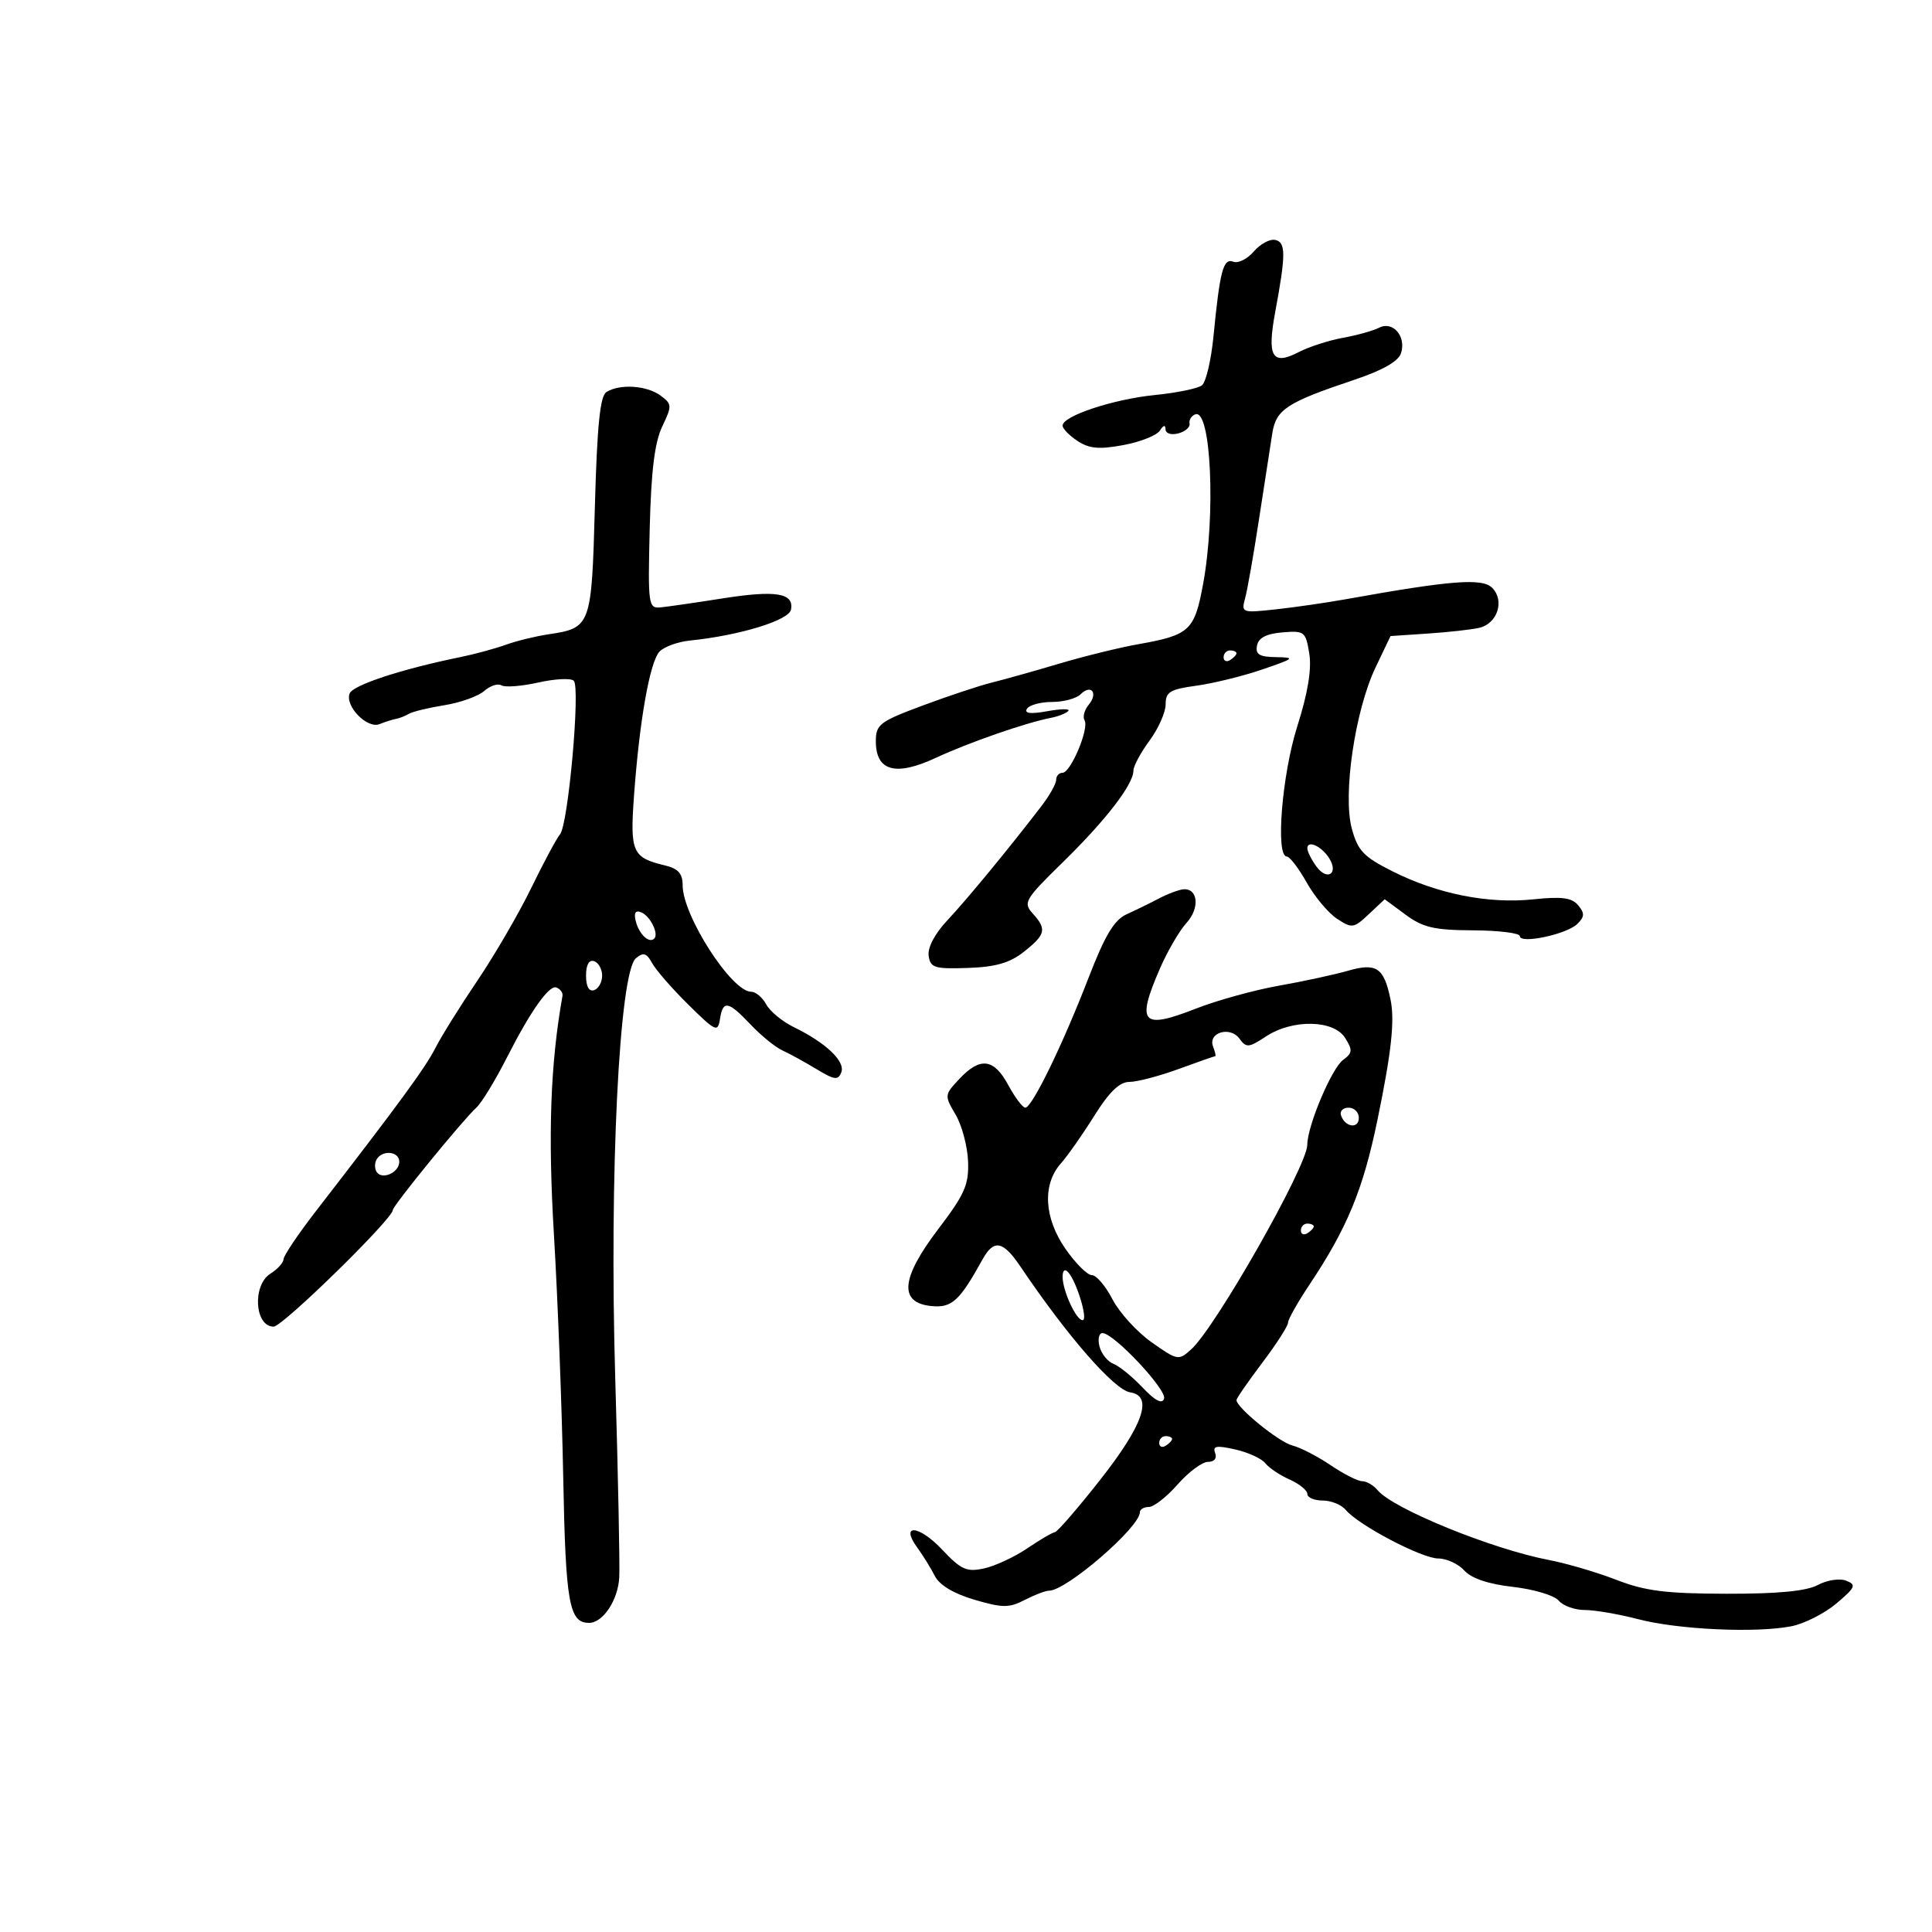 <svg xmlns="http://www.w3.org/2000/svg" width="300" height="300" viewBox="0 0 300 300" version="1.1">
	<path d="M 194.683 39.057 C 193.690 40.217, 192.260 40.930, 191.505 40.640 C 189.949 40.043, 189.424 42.020, 188.429 52.222 C 188.068 55.919, 187.262 59.344, 186.637 59.834 C 186.011 60.324, 182.723 61.002, 179.329 61.339 C 172.886 61.980, 165 64.592, 165 66.086 C 165 66.563, 166.047 67.640, 167.328 68.479 C 169.151 69.674, 170.693 69.810, 174.453 69.108 C 177.092 68.615, 179.638 67.601, 180.110 66.856 C 180.649 66.005, 180.975 65.931, 180.985 66.656 C 180.993 67.311, 181.852 67.590, 182.964 67.299 C 184.045 67.017, 184.832 66.327, 184.714 65.768 C 184.596 65.208, 185.001 64.564, 185.613 64.337 C 188.052 63.433, 188.804 79.907, 186.815 90.698 C 185.483 97.931, 184.739 98.618, 176.704 100.042 C 173.842 100.549, 168.350 101.900, 164.500 103.044 C 160.650 104.188, 155.925 105.514, 154 105.992 C 152.075 106.469, 147.238 108.076, 143.250 109.563 C 136.593 112.045, 136 112.498, 136 115.098 C 136 119.737, 139.054 120.589, 145.289 117.688 C 150.447 115.288, 159.304 112.212, 163.236 111.455 C 164.355 111.239, 165.547 110.764, 165.885 110.399 C 166.223 110.033, 164.768 110.048, 162.652 110.431 C 160.031 110.905, 159.013 110.788, 159.461 110.064 C 159.822 109.479, 161.576 109, 163.359 109 C 165.142 109, 167.132 108.468, 167.783 107.817 C 169.428 106.172, 170.565 107.614, 169.056 109.432 C 168.381 110.246, 168.089 111.334, 168.407 111.850 C 169.167 113.079, 166.262 120, 164.987 120 C 164.444 120, 164 120.491, 164 121.092 C 164 121.692, 162.988 123.505, 161.750 125.121 C 156.746 131.653, 150.128 139.692, 147.105 142.908 C 145.160 144.978, 144.020 147.137, 144.201 148.408 C 144.469 150.282, 145.102 150.479, 150.278 150.303 C 154.595 150.156, 156.794 149.523, 158.973 147.803 C 162.381 145.112, 162.573 144.291, 160.368 141.854 C 158.833 140.158, 159.116 139.678, 165.099 133.824 C 171.753 127.313, 176 121.791, 176 119.650 C 176 118.956, 177.125 116.864, 178.500 115 C 179.875 113.136, 181 110.601, 181 109.367 C 181 107.447, 181.686 107.030, 185.750 106.478 C 188.363 106.124, 192.975 104.990, 196 103.958 C 201.010 102.250, 201.204 102.080, 198.177 102.042 C 195.563 102.009, 194.924 101.626, 195.185 100.250 C 195.414 99.042, 196.633 98.406, 199.119 98.198 C 202.553 97.910, 202.749 98.063, 203.304 101.487 C 203.696 103.901, 203.086 107.602, 201.443 112.777 C 199.058 120.294, 198.035 133, 199.816 133 C 200.265 133, 201.651 134.813, 202.897 137.030 C 204.142 139.246, 206.267 141.784, 207.618 142.669 C 209.939 144.190, 210.210 144.151, 212.545 141.957 L 215.016 139.636 218.254 142.030 C 220.953 144.025, 222.699 144.430, 228.745 144.462 C 232.735 144.483, 235.999 144.888, 236 145.361 C 236 146.623, 243.259 145.089, 244.914 143.477 C 246.062 142.360, 246.090 141.813, 245.063 140.576 C 244.081 139.393, 242.521 139.185, 238.086 139.649 C 231.100 140.379, 223.227 138.814, 216.244 135.306 C 211.728 133.039, 210.835 132.100, 209.905 128.647 C 208.484 123.370, 210.413 110.304, 213.597 103.633 L 215.921 98.766 221.710 98.379 C 224.895 98.166, 228.483 97.767, 229.683 97.493 C 232.521 96.846, 233.688 93.259, 231.705 91.277 C 230.160 89.731, 225.311 90.109, 209 93.044 C 205.975 93.588, 201.073 94.298, 198.106 94.620 C 192.818 95.195, 192.725 95.160, 193.352 92.853 C 193.704 91.559, 194.679 86, 195.518 80.500 C 196.358 75, 197.280 69.039, 197.567 67.252 C 198.159 63.572, 199.837 62.478, 210.222 59 C 214.721 57.494, 217.147 56.113, 217.555 54.826 C 218.382 52.222, 216.276 49.792, 214.145 50.889 C 213.240 51.355, 210.716 52.060, 208.535 52.454 C 206.354 52.849, 203.264 53.846, 201.670 54.671 C 197.532 56.811, 196.718 55.415, 198.021 48.411 C 199.685 39.470, 199.680 37.591, 197.995 37.251 C 197.167 37.084, 195.677 37.897, 194.683 39.057 M 94.169 60.874 C 93.179 61.502, 92.720 66.045, 92.374 78.609 C 91.861 97.307, 91.788 97.504, 85.076 98.511 C 83.109 98.806, 80.150 99.535, 78.500 100.131 C 76.850 100.727, 73.700 101.582, 71.500 102.031 C 62.334 103.902, 54.792 106.379, 54.292 107.682 C 53.537 109.649, 57.019 113.214, 58.937 112.439 C 59.797 112.091, 60.950 111.725, 61.500 111.625 C 62.050 111.525, 62.950 111.171, 63.500 110.837 C 64.050 110.504, 66.525 109.905, 69 109.506 C 71.475 109.108, 74.259 108.112, 75.187 107.293 C 76.115 106.474, 77.323 106.082, 77.872 106.421 C 78.421 106.760, 80.996 106.561, 83.595 105.979 C 86.194 105.396, 88.670 105.275, 89.098 105.710 C 90.141 106.769, 88.239 128.007, 86.964 129.544 C 86.411 130.210, 84.387 133.984, 82.466 137.931 C 80.546 141.877, 76.785 148.345, 74.108 152.303 C 71.432 156.261, 68.498 160.969, 67.588 162.765 C 66.053 165.793, 61.904 171.457, 49.103 188 C 46.336 191.575, 44.056 194.954, 44.036 195.509 C 44.016 196.065, 43.100 197.081, 42 197.768 C 39.153 199.546, 39.535 206, 42.488 206 C 43.878 206, 61 189.247, 61 187.887 C 61 187.222, 71.766 174.022, 73.958 172 C 74.818 171.207, 76.891 167.799, 78.824 164 C 82.383 157.006, 85.271 152.925, 86.374 153.333 C 86.993 153.562, 87.430 154.144, 87.344 154.625 C 85.462 165.200, 85.075 176.033, 86.016 191.767 C 86.600 201.520, 87.248 218.408, 87.455 229.296 C 87.829 248.945, 88.369 252, 91.467 252 C 93.626 252, 95.966 248.475, 96.158 244.937 C 96.260 243.047, 95.978 229.092, 95.532 213.927 C 94.603 182.344, 96.155 150.946, 98.751 148.791 C 99.907 147.832, 100.405 147.982, 101.258 149.547 C 101.844 150.621, 104.375 153.525, 106.883 156 C 111.124 160.184, 111.468 160.342, 111.792 158.250 C 112.253 155.263, 113.065 155.408, 116.563 159.101 C 118.178 160.806, 120.400 162.612, 121.500 163.113 C 122.600 163.615, 124.977 164.918, 126.782 166.010 C 129.592 167.710, 130.147 167.779, 130.640 166.495 C 131.287 164.811, 128.234 161.914, 123.264 159.494 C 121.483 158.628, 119.555 157.037, 118.978 155.959 C 118.402 154.882, 117.349 154, 116.639 154 C 113.605 154, 106 142.181, 106 137.466 C 106 135.643, 105.315 134.874, 103.250 134.381 C 98.193 133.173, 97.816 132.330, 98.444 123.629 C 99.296 111.840, 100.921 102.683, 102.434 101.153 C 103.167 100.412, 105.281 99.651, 107.133 99.463 C 114.822 98.681, 122.502 96.334, 122.824 94.668 C 123.326 92.075, 120.498 91.613, 112.162 92.926 C 107.948 93.590, 103.619 94.216, 102.541 94.317 C 100.677 94.491, 100.597 93.901, 100.887 82.084 C 101.105 73.172, 101.652 68.701, 102.826 66.239 C 104.378 62.984, 104.363 62.739, 102.539 61.405 C 100.404 59.844, 96.214 59.578, 94.169 60.874 M 190 102.059 C 190 102.641, 190.450 102.840, 191 102.500 C 191.550 102.160, 192 101.684, 192 101.441 C 192 101.198, 191.550 101, 191 101 C 190.450 101, 190 101.477, 190 102.059 M 203 131.726 C 203 132.216, 203.638 133.491, 204.418 134.557 C 206.092 136.847, 207.905 135.658, 206.393 133.262 C 205.212 131.389, 203 130.388, 203 131.726 M 180 139.495 C 178.625 140.217, 176.351 141.329, 174.947 141.967 C 173.009 142.848, 171.584 145.222, 169.037 151.814 C 165.008 162.241, 160.258 172, 159.213 172 C 158.796 172, 157.607 170.425, 156.570 168.500 C 154.337 164.354, 152.212 164.081, 148.975 167.527 C 146.644 170.008, 146.633 170.108, 148.378 173.063 C 149.356 174.718, 150.229 177.980, 150.320 180.312 C 150.461 183.958, 149.811 185.436, 145.684 190.863 C 139.867 198.512, 139.536 202.309, 144.642 202.805 C 147.803 203.112, 148.991 202.026, 152.571 195.555 C 154.327 192.383, 155.749 192.656, 158.463 196.685 C 165.736 207.483, 173.029 215.838, 175.500 216.205 C 179.100 216.740, 177.549 221.253, 170.829 229.796 C 167.348 234.221, 164.182 237.877, 163.794 237.921 C 163.406 237.964, 161.479 239.093, 159.511 240.428 C 157.544 241.763, 154.529 243.164, 152.813 243.541 C 150.096 244.138, 149.249 243.757, 146.271 240.601 C 142.657 236.770, 139.701 236.572, 142.457 240.345 C 143.322 241.530, 144.539 243.498, 145.161 244.717 C 145.885 246.138, 148.096 247.464, 151.313 248.407 C 155.691 249.690, 156.690 249.694, 159.117 248.439 C 160.648 247.648, 162.353 247, 162.906 247 C 165.594 247, 177 237.143, 177 234.820 C 177 234.369, 177.628 234, 178.396 234 C 179.164 234, 181.176 232.425, 182.866 230.500 C 184.556 228.575, 186.676 227, 187.576 227 C 188.556 227, 189.002 226.447, 188.686 225.623 C 188.263 224.522, 188.888 224.411, 191.802 225.068 C 193.806 225.520, 195.908 226.483, 196.473 227.207 C 197.038 227.932, 198.738 229.072, 200.250 229.741 C 201.762 230.410, 203 231.417, 203 231.979 C 203 232.540, 204.070 233, 205.378 233 C 206.685 233, 208.297 233.653, 208.959 234.450 C 210.927 236.822, 220.784 242, 223.330 242 C 224.628 242, 226.454 242.844, 227.387 243.876 C 228.493 245.097, 231.130 245.983, 234.953 246.415 C 238.180 246.780, 241.366 247.736, 242.033 248.540 C 242.699 249.343, 244.518 250, 246.074 250 C 247.629 250, 251.379 250.645, 254.405 251.433 C 260.598 253.046, 272.645 253.602, 278.148 252.528 C 280.155 252.136, 283.305 250.544, 285.148 248.991 C 288.112 246.493, 288.290 246.083, 286.683 245.450 C 285.667 245.050, 283.722 245.345, 282.275 246.117 C 280.489 247.070, 276.083 247.493, 268.092 247.477 C 258.682 247.458, 255.465 247.053, 251 245.321 C 247.975 244.148, 243.250 242.758, 240.500 242.232 C 231.678 240.547, 216.312 234.286, 213.918 231.401 C 213.278 230.631, 212.198 230, 211.517 230 C 210.836 230, 208.630 228.881, 206.614 227.513 C 204.598 226.144, 201.926 224.769, 200.677 224.455 C 198.603 223.935, 192 218.570, 192 217.406 C 192 217.136, 193.800 214.530, 196 211.616 C 198.200 208.702, 200 205.903, 200 205.396 C 200 204.888, 201.498 202.229, 203.328 199.487 C 209.180 190.718, 211.640 184.770, 213.869 174 C 216.073 163.349, 216.602 158.467, 215.912 155.157 C 214.884 150.228, 213.737 149.465, 209.280 150.747 C 207.201 151.345, 202.383 152.386, 198.573 153.061 C 194.763 153.736, 188.966 155.338, 185.691 156.621 C 177.285 159.915, 176.404 158.927, 180.120 150.377 C 181.286 147.695, 183.143 144.510, 184.246 143.301 C 186.321 141.027, 186.045 137.930, 183.781 138.091 C 183.077 138.142, 181.375 138.773, 180 139.495 M 98.734 143.090 C 99.262 145.108, 100.798 146.535, 101.590 145.743 C 102.345 144.989, 100.940 142.191, 99.536 141.652 C 98.645 141.310, 98.389 141.770, 98.734 143.090 M 91 151.500 C 91 153.189, 91.458 154.014, 92.250 153.750 C 92.938 153.521, 93.500 152.508, 93.500 151.500 C 93.500 150.492, 92.938 149.479, 92.250 149.250 C 91.458 148.986, 91 149.811, 91 151.500 M 196.567 160.947 C 193.900 162.704, 193.526 162.735, 192.461 161.278 C 191.008 159.291, 187.531 160.335, 188.365 162.508 C 188.680 163.329, 188.833 164, 188.704 164 C 188.576 164, 186.009 164.900, 183 166 C 179.991 167.100, 176.556 168, 175.368 168 C 173.846 168, 172.240 169.550, 169.927 173.250 C 168.122 176.137, 165.782 179.475, 164.726 180.667 C 161.834 183.933, 162.113 189.113, 165.440 193.914 C 166.998 196.161, 168.842 198, 169.538 198 C 170.234 198, 171.676 199.688, 172.741 201.750 C 173.806 203.813, 176.541 206.816, 178.818 208.424 C 182.844 211.269, 183.012 211.299, 184.968 209.529 C 188.796 206.065, 202.988 181.056, 202.996 177.761 C 203.003 174.831, 206.780 165.881, 208.559 164.580 C 210.014 163.516, 210.057 163.063, 208.878 161.177 C 207.107 158.341, 200.702 158.221, 196.567 160.947 M 208.229 173.188 C 208.847 175.042, 211 175.349, 211 173.583 C 211 172.713, 210.287 172, 209.417 172 C 208.546 172, 208.011 172.534, 208.229 173.188 M 58.500 180 C 58.160 180.550, 58.148 181.430, 58.473 181.956 C 59.296 183.287, 62 182.089, 62 180.393 C 62 178.794, 59.424 178.505, 58.500 180 M 202 191.059 C 202 191.641, 202.450 191.840, 203 191.500 C 203.550 191.160, 204 190.684, 204 190.441 C 204 190.198, 203.550 190, 203 190 C 202.450 190, 202 190.477, 202 191.059 M 165 198.253 C 165 200.428, 167.106 205, 168.108 205 C 168.997 205, 167.192 199.012, 165.864 197.550 C 165.344 196.978, 165 197.258, 165 198.253 M 170.732 209.085 C 171.032 210.231, 172.003 211.441, 172.889 211.773 C 173.775 212.105, 175.807 213.755, 177.405 215.439 C 179.370 217.509, 180.455 218.076, 180.758 217.190 C 181.227 215.821, 172.947 207, 171.194 207 C 170.640 207, 170.433 207.938, 170.732 209.085 M 180 224.059 C 180 224.641, 180.450 224.840, 181 224.500 C 181.550 224.160, 182 223.684, 182 223.441 C 182 223.198, 181.550 223, 181 223 C 180.450 223, 180 223.477, 180 224.059" stroke="none" fill="black" fill-rule="evenodd"/>
</svg>